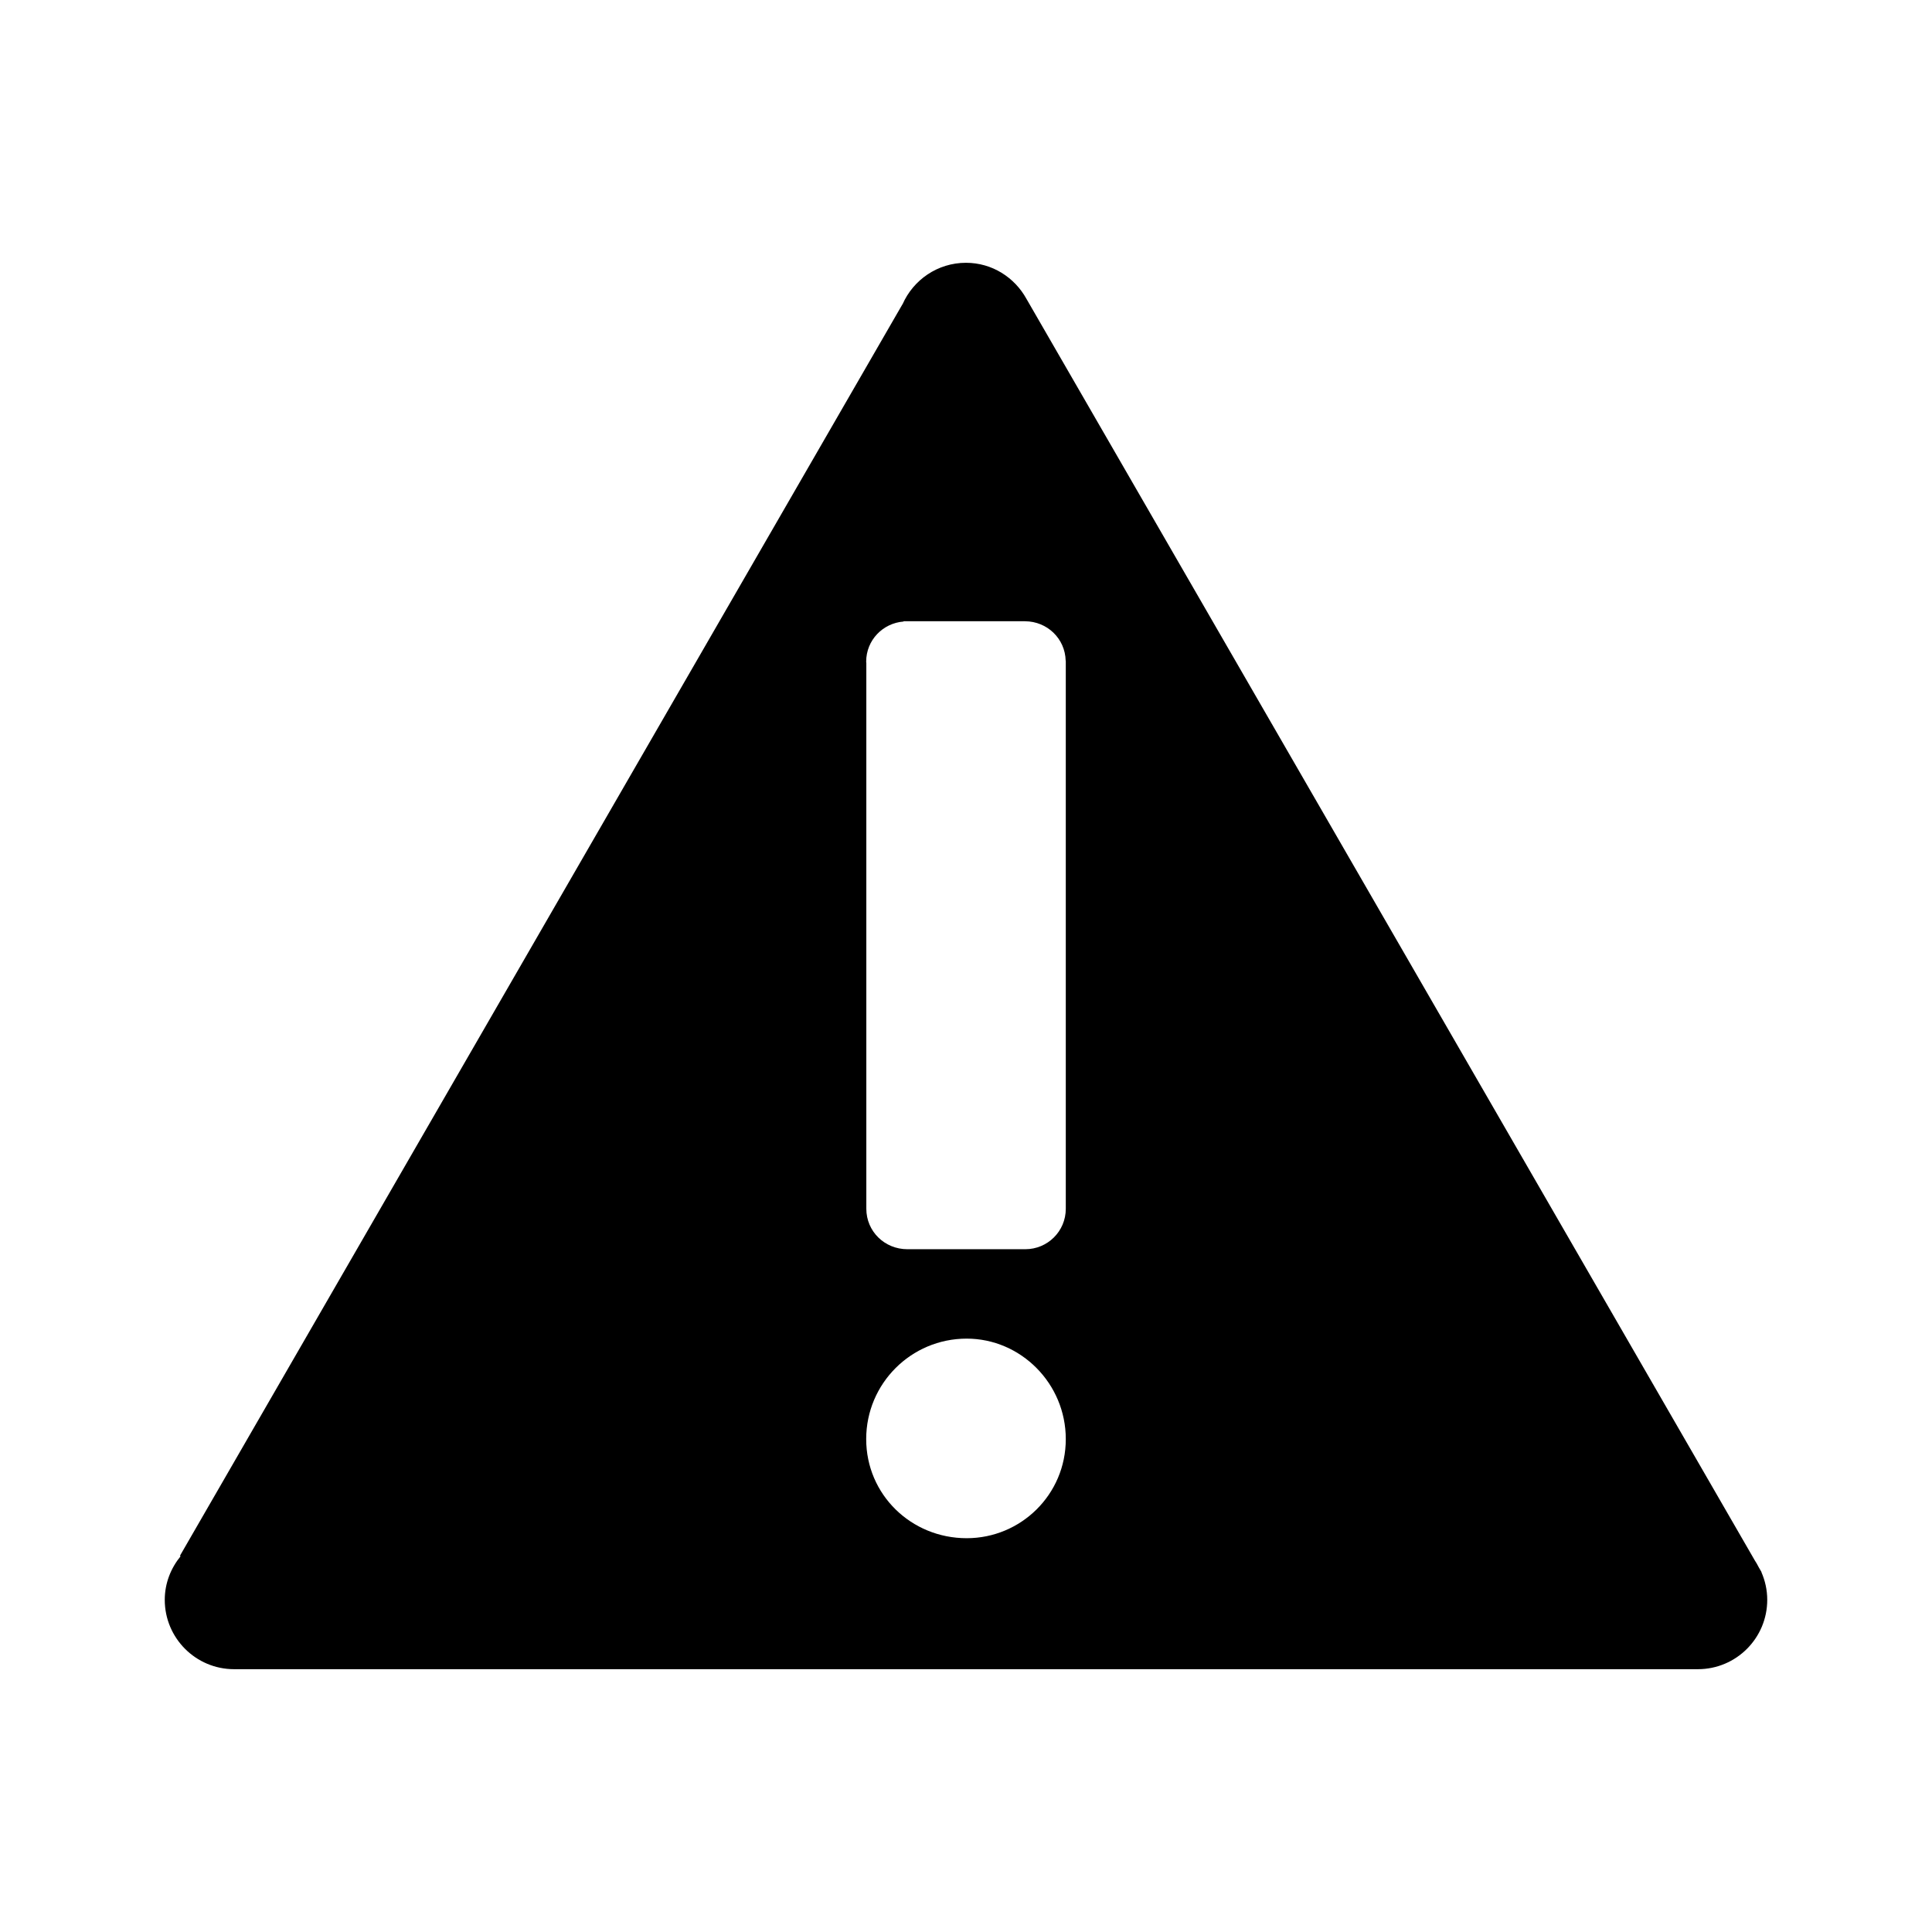 <svg xmlns="http://www.w3.org/2000/svg" x="0px" y="0px" viewBox="0 0 100 100" enable-background="new 0 0 100 100" xml:space="preserve"><g><path d="M91.17,81.374l0.006-0.004l-0.139-0.24c-0.068-0.128-0.134-0.257-0.216-0.375l-37.69-65.283 c-0.611-1.109-1.776-1.87-3.133-1.87c-1.47,0-2.731,0.887-3.285,2.153l-0.004-0.002L9.312,80.529l0.036,0.021 c-0.505,0.618-0.82,1.397-0.82,2.257c0,1.982,1.607,3.59,3.588,3.59h0h75.767v0c1.982,0,3.589-1.607,3.589-3.589 C91.472,82.297,91.362,81.814,91.17,81.374z M50.035,79.617c-2.874,0-5.201-2.257-5.201-5.13c0-2.874,2.326-5.2,5.201-5.2 c2.803,0,5.13,2.325,5.13,5.2C55.166,77.36,52.838,79.617,50.035,79.617z M55.165,34.25v28.299h-0.002 c0,0.005,0.002,0.01,0.002,0.016c0,1.173-0.95,2.094-2.094,2.094c-0.005,0-0.009-0.001-0.014-0.001v0.001h-6.093 c-1.174,0-2.123-0.921-2.123-2.094c0-0.005,0.002-0.01,0.002-0.016h-0.002V34.326c-0.001-0.026-0.008-0.051-0.008-0.077 c0-1.117,0.865-1.996,1.935-2.078v-0.016h6.288v0.001c1.149,0.007,2.074,0.897,2.103,2.039h0.005v0.053V34.25 C55.166,34.25,55.165,34.25,55.165,34.25z"/></g></svg>